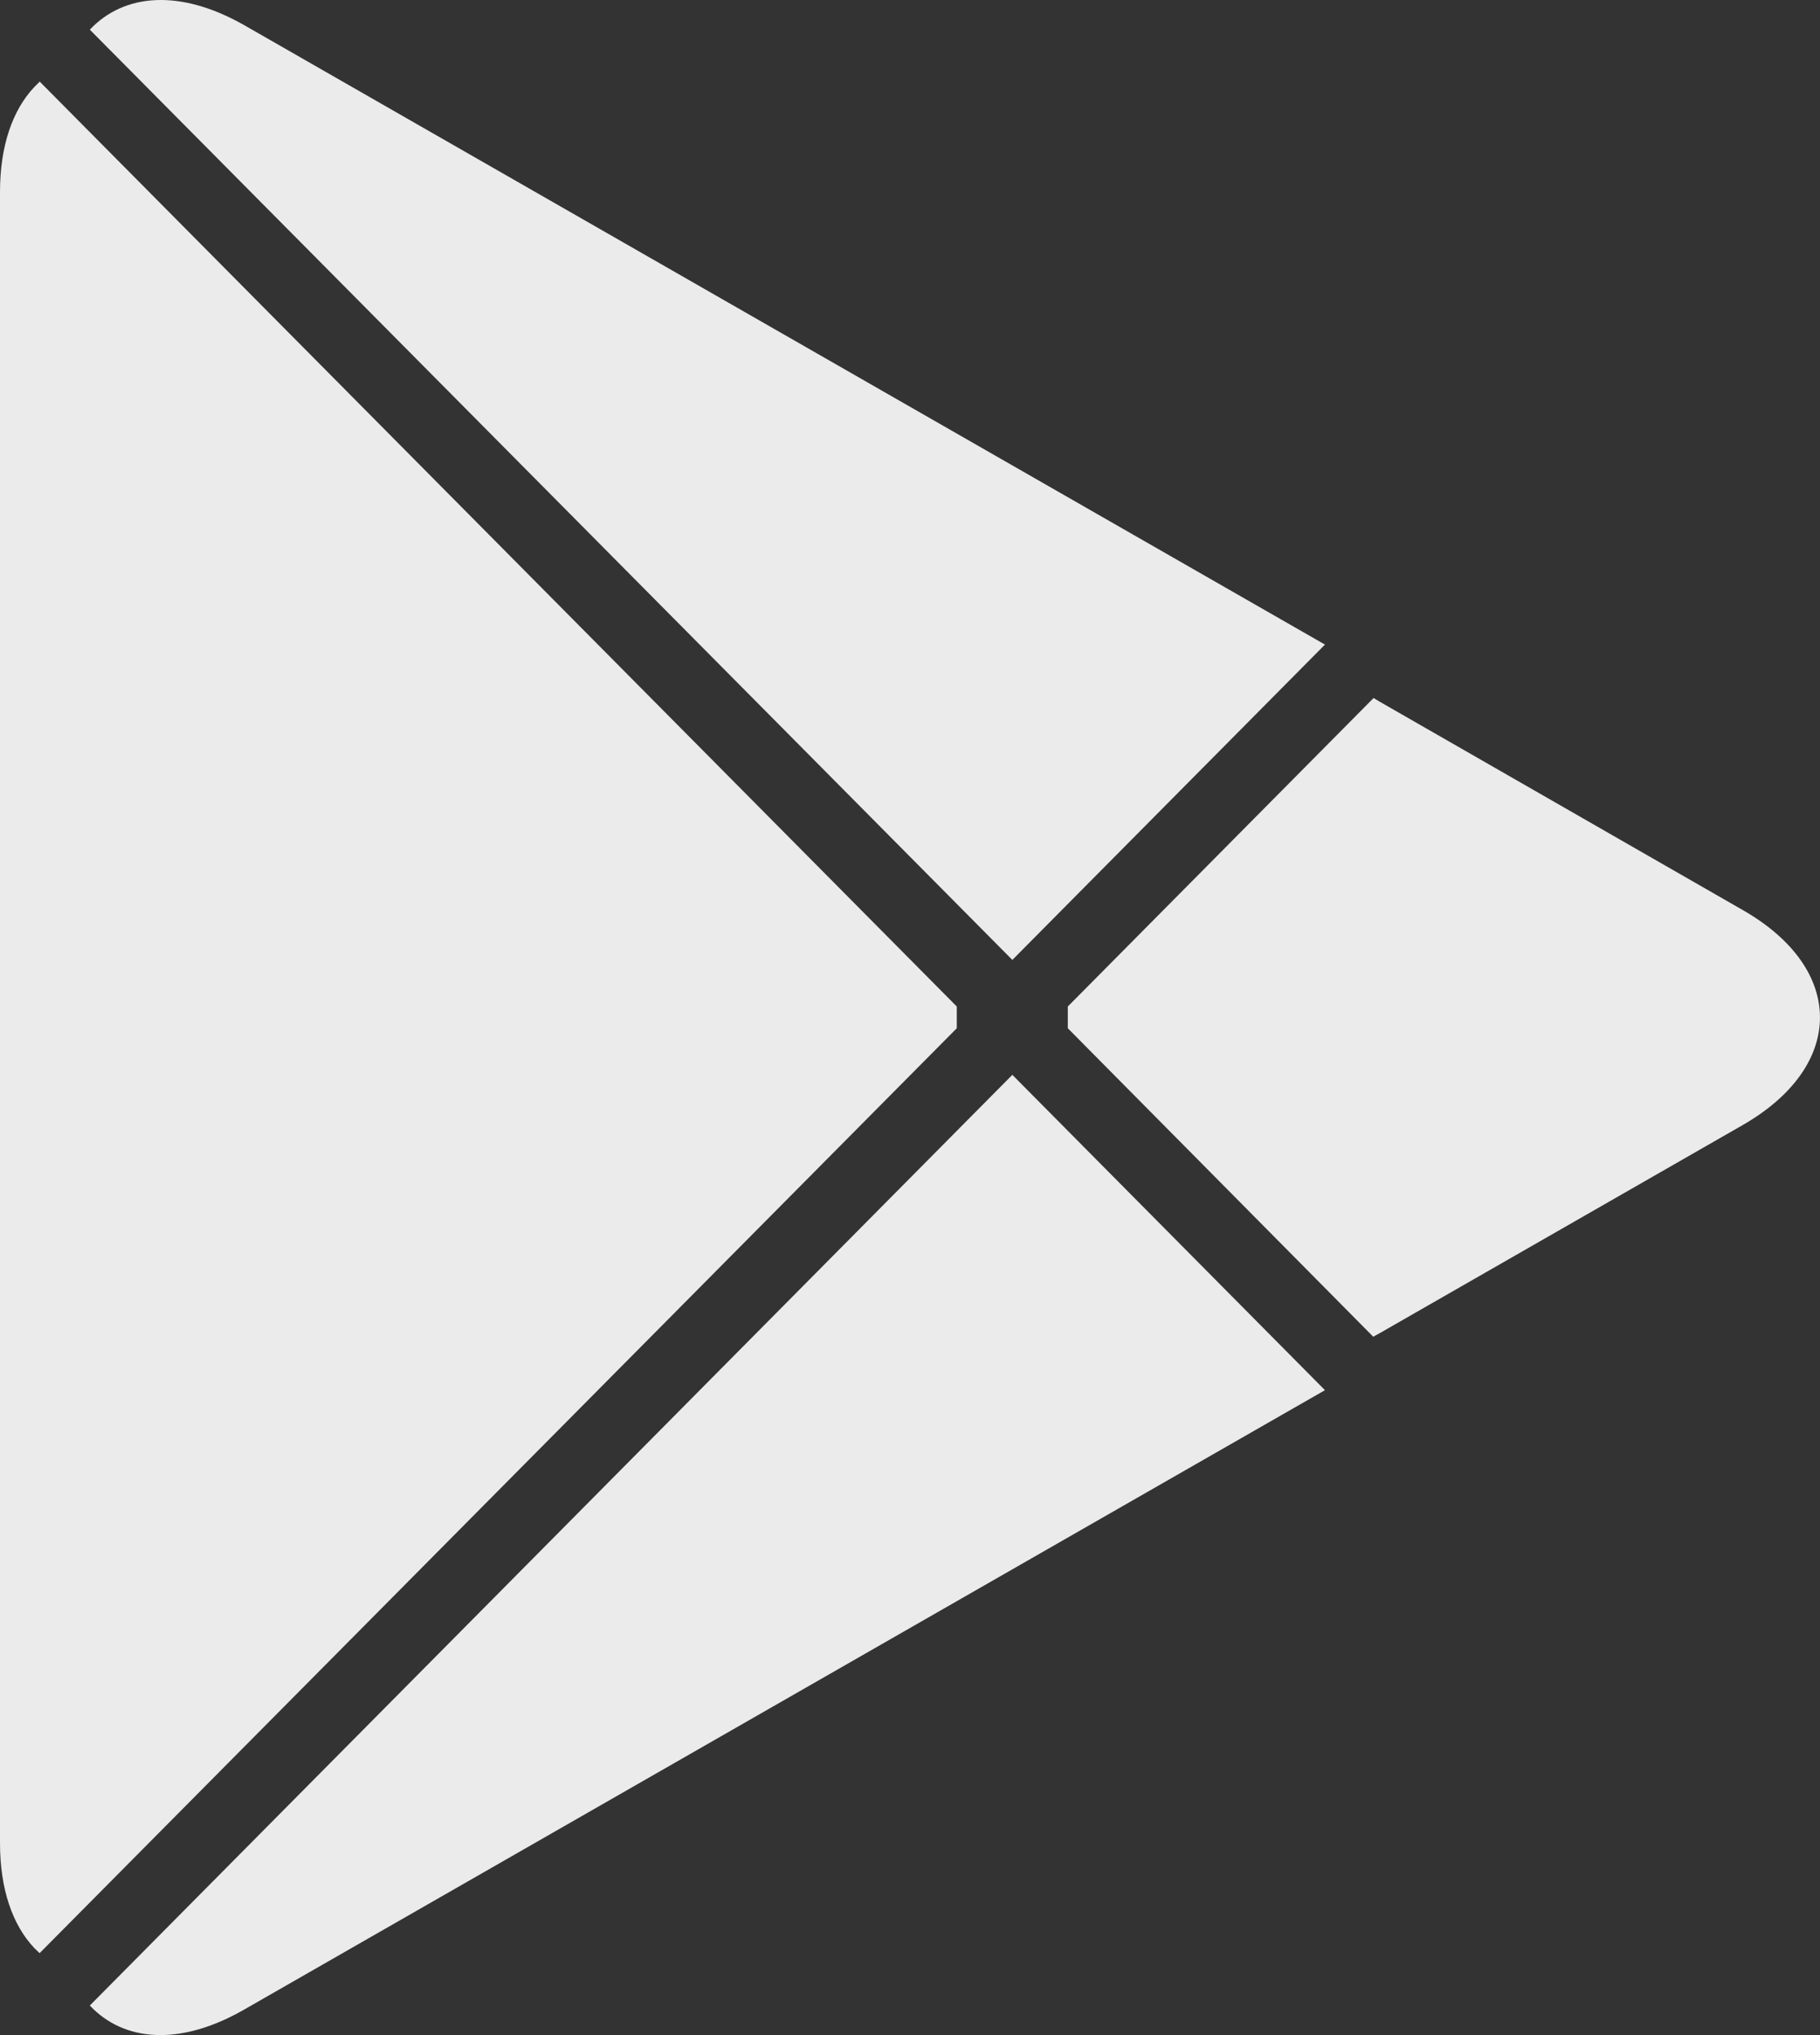 <svg xmlns="http://www.w3.org/2000/svg" viewBox="3.5 2.5 17 19"><rect x="3.5" y="2.5" width="17" height="19" fill="#333333" stroke="none"/><g fill="#fff" fill-opacity="0.9"><path d="M3.82 3.313c-.202.214-.32.548-.32.98v15.414c0 .433.118.766.32.98l.05.048 8.567-8.635v-.203L3.871 3.262zM16.327 14.98l-2.853-2.88v-.203l2.856-2.88.064.038 3.382 1.94c.965.55.965 1.457 0 2.01l-3.382 1.938zM15.876 15.479l-2.92-2.944-8.617 8.689c.32.34.843.38 1.438.04zM15.876 8.518l-10.1-5.786c-.594-.336-1.116-.295-1.437.045l8.617 8.685z"></path></g></svg>